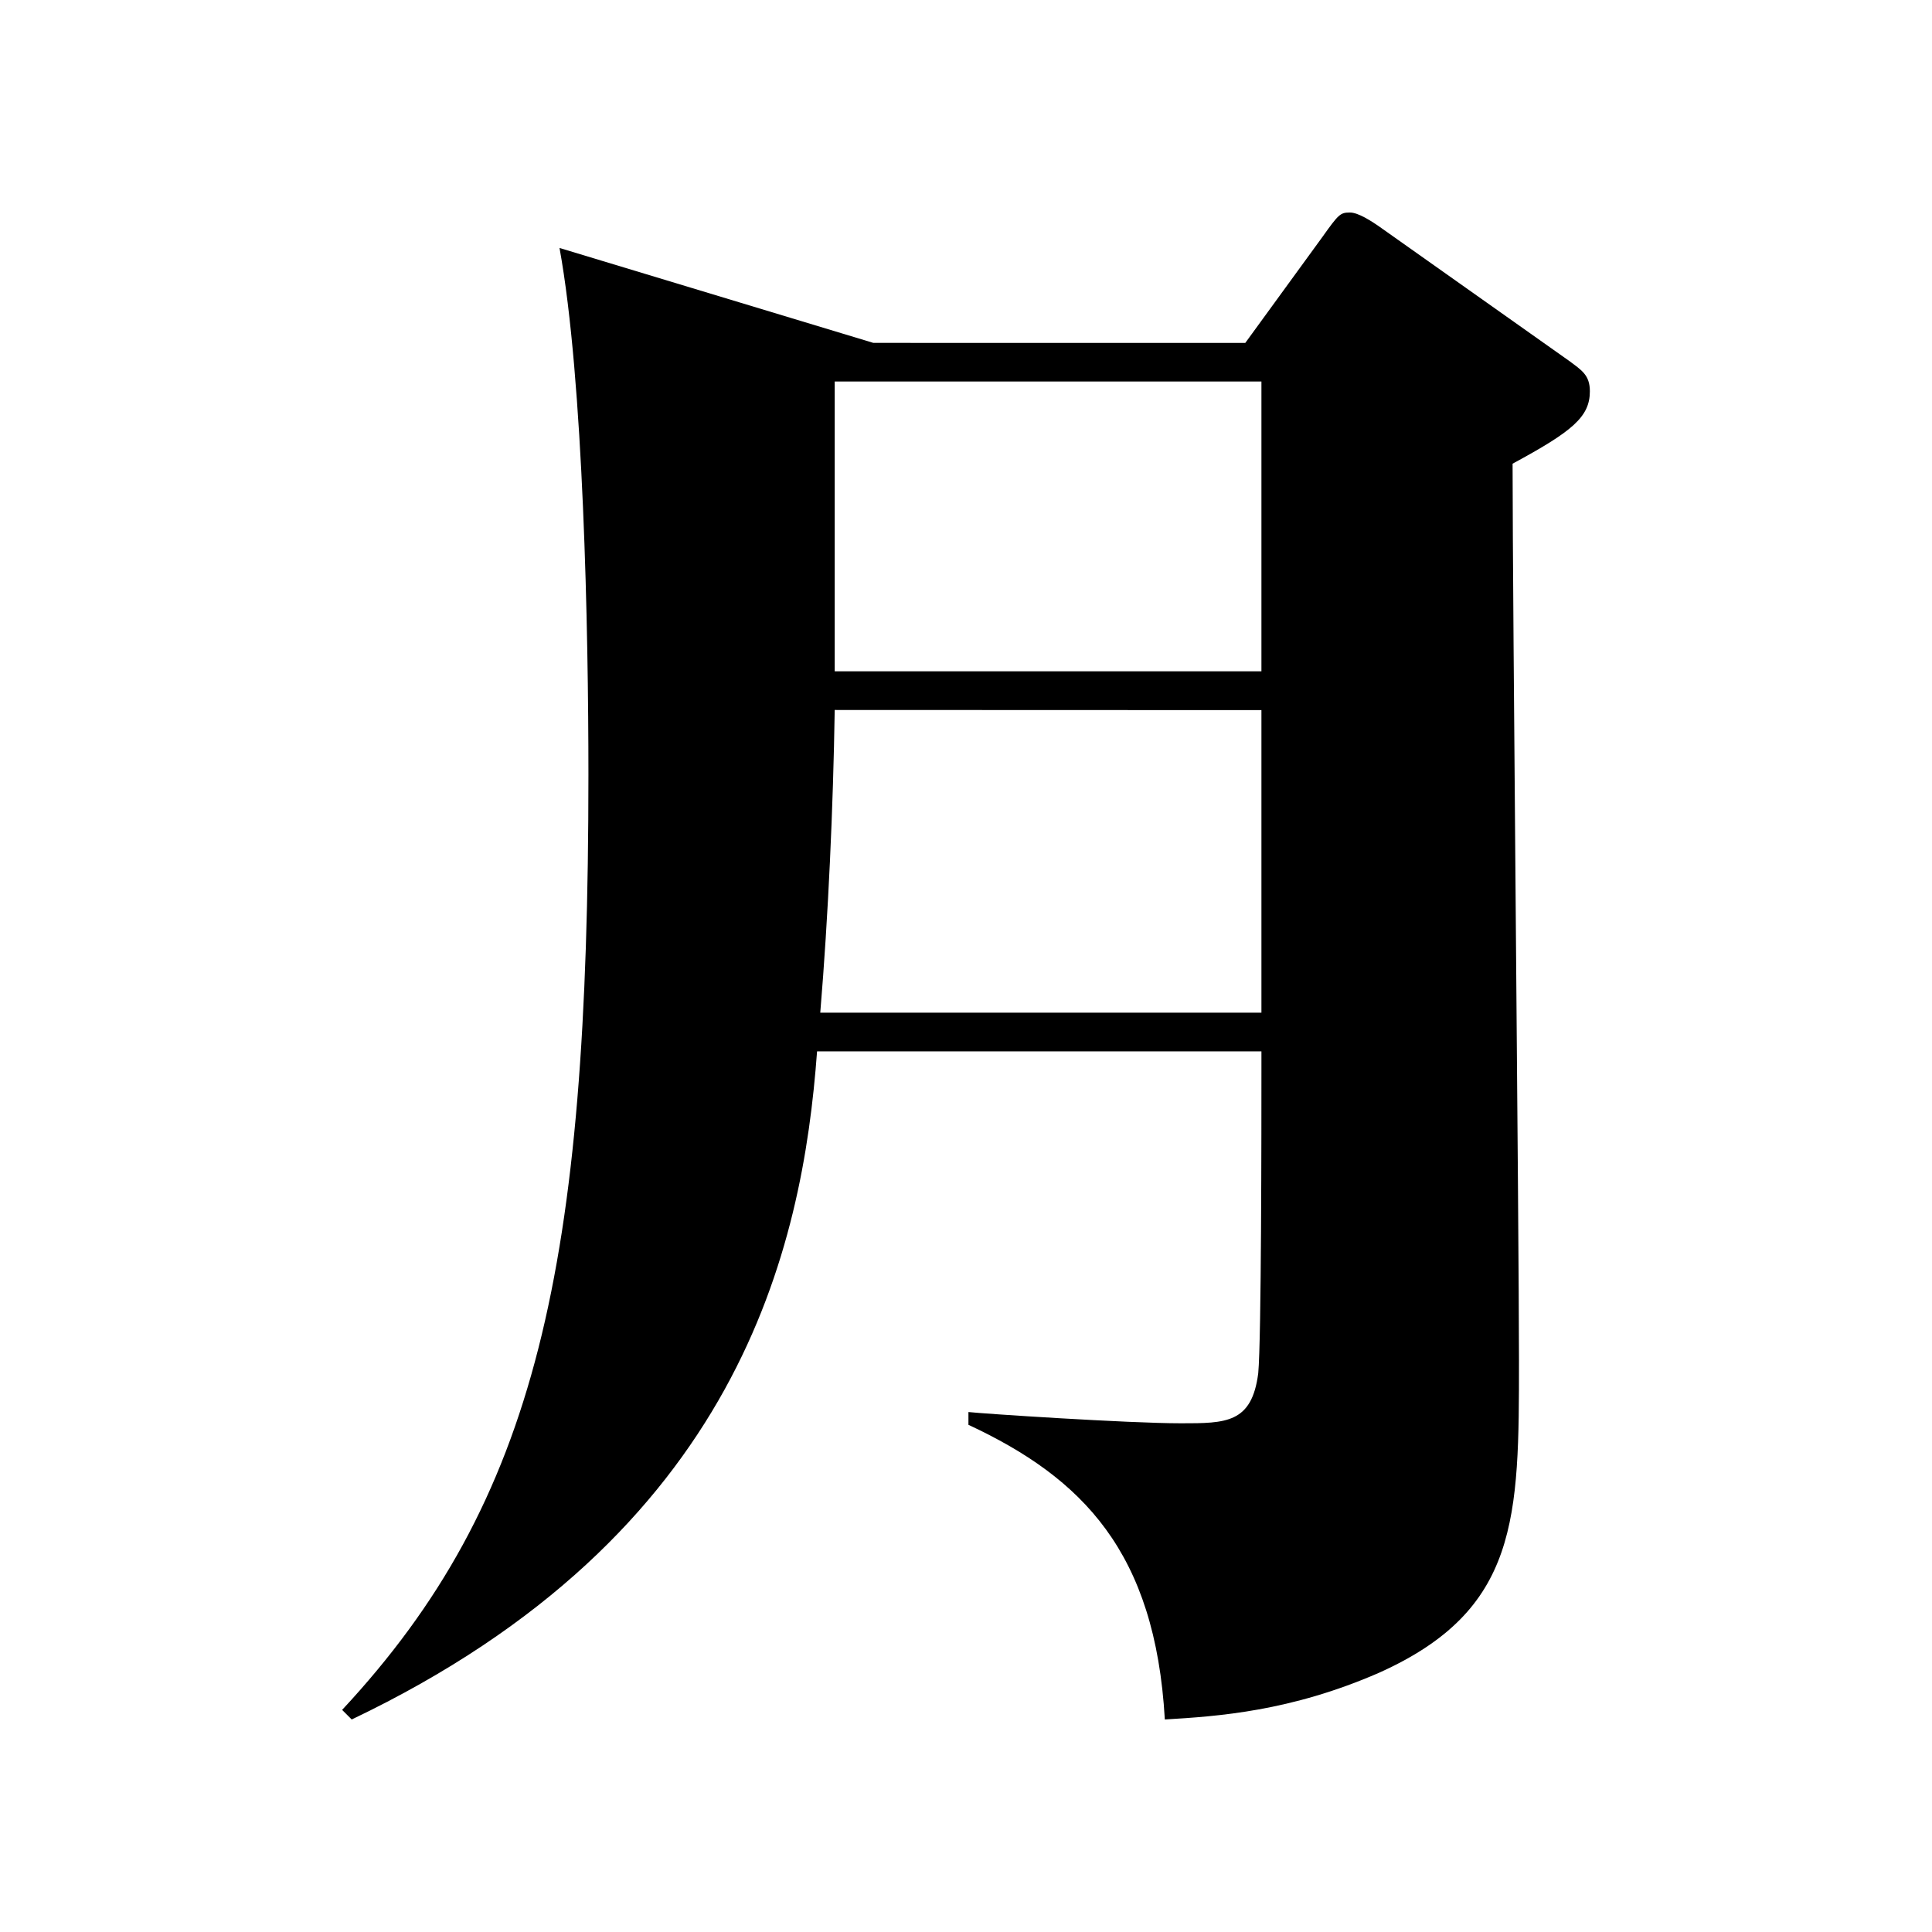 <svg xmlns="http://www.w3.org/2000/svg" width="48" height="48" viewBox="0 0 12.7 12.7"><g style="line-height:1.25"><path d="M5.741 2.254L3.678 1.63c.158.868.19 2.519.19 3.46 0 3.24-.338 4.774-1.619 6.15l.063.063c2.551-1.217 2.964-3.1 3.059-4.392h2.921v.116c0 .36 0 1.778-.021 2-.042.329-.212.329-.508.329-.35 0-1.312-.064-1.397-.074v.084c.751.35 1.228.836 1.291 1.937.35-.021.826-.053 1.408-.307.92-.413.92-1.016.92-2.053 0-.836-.042-4.964-.042-5.895.392-.212.508-.307.508-.476 0-.106-.053-.138-.138-.201l-1.227-.868c-.074-.053-.159-.106-.212-.106-.063 0-.074.01-.18.159l-.508.698zm2.551.254v1.905H5.487V2.508zm0 2.16v1.989h-2.9c.053-.635.085-1.355.095-1.99z" style="-inkscape-font-specification:'A-OTF Ryumin Pr5'" font-family="A-OTF Ryumin Pr5" aria-label="月" font-weight="400" font-size="10.583" letter-spacing="0" word-spacing="0" stroke-width=".265"/></g></svg>